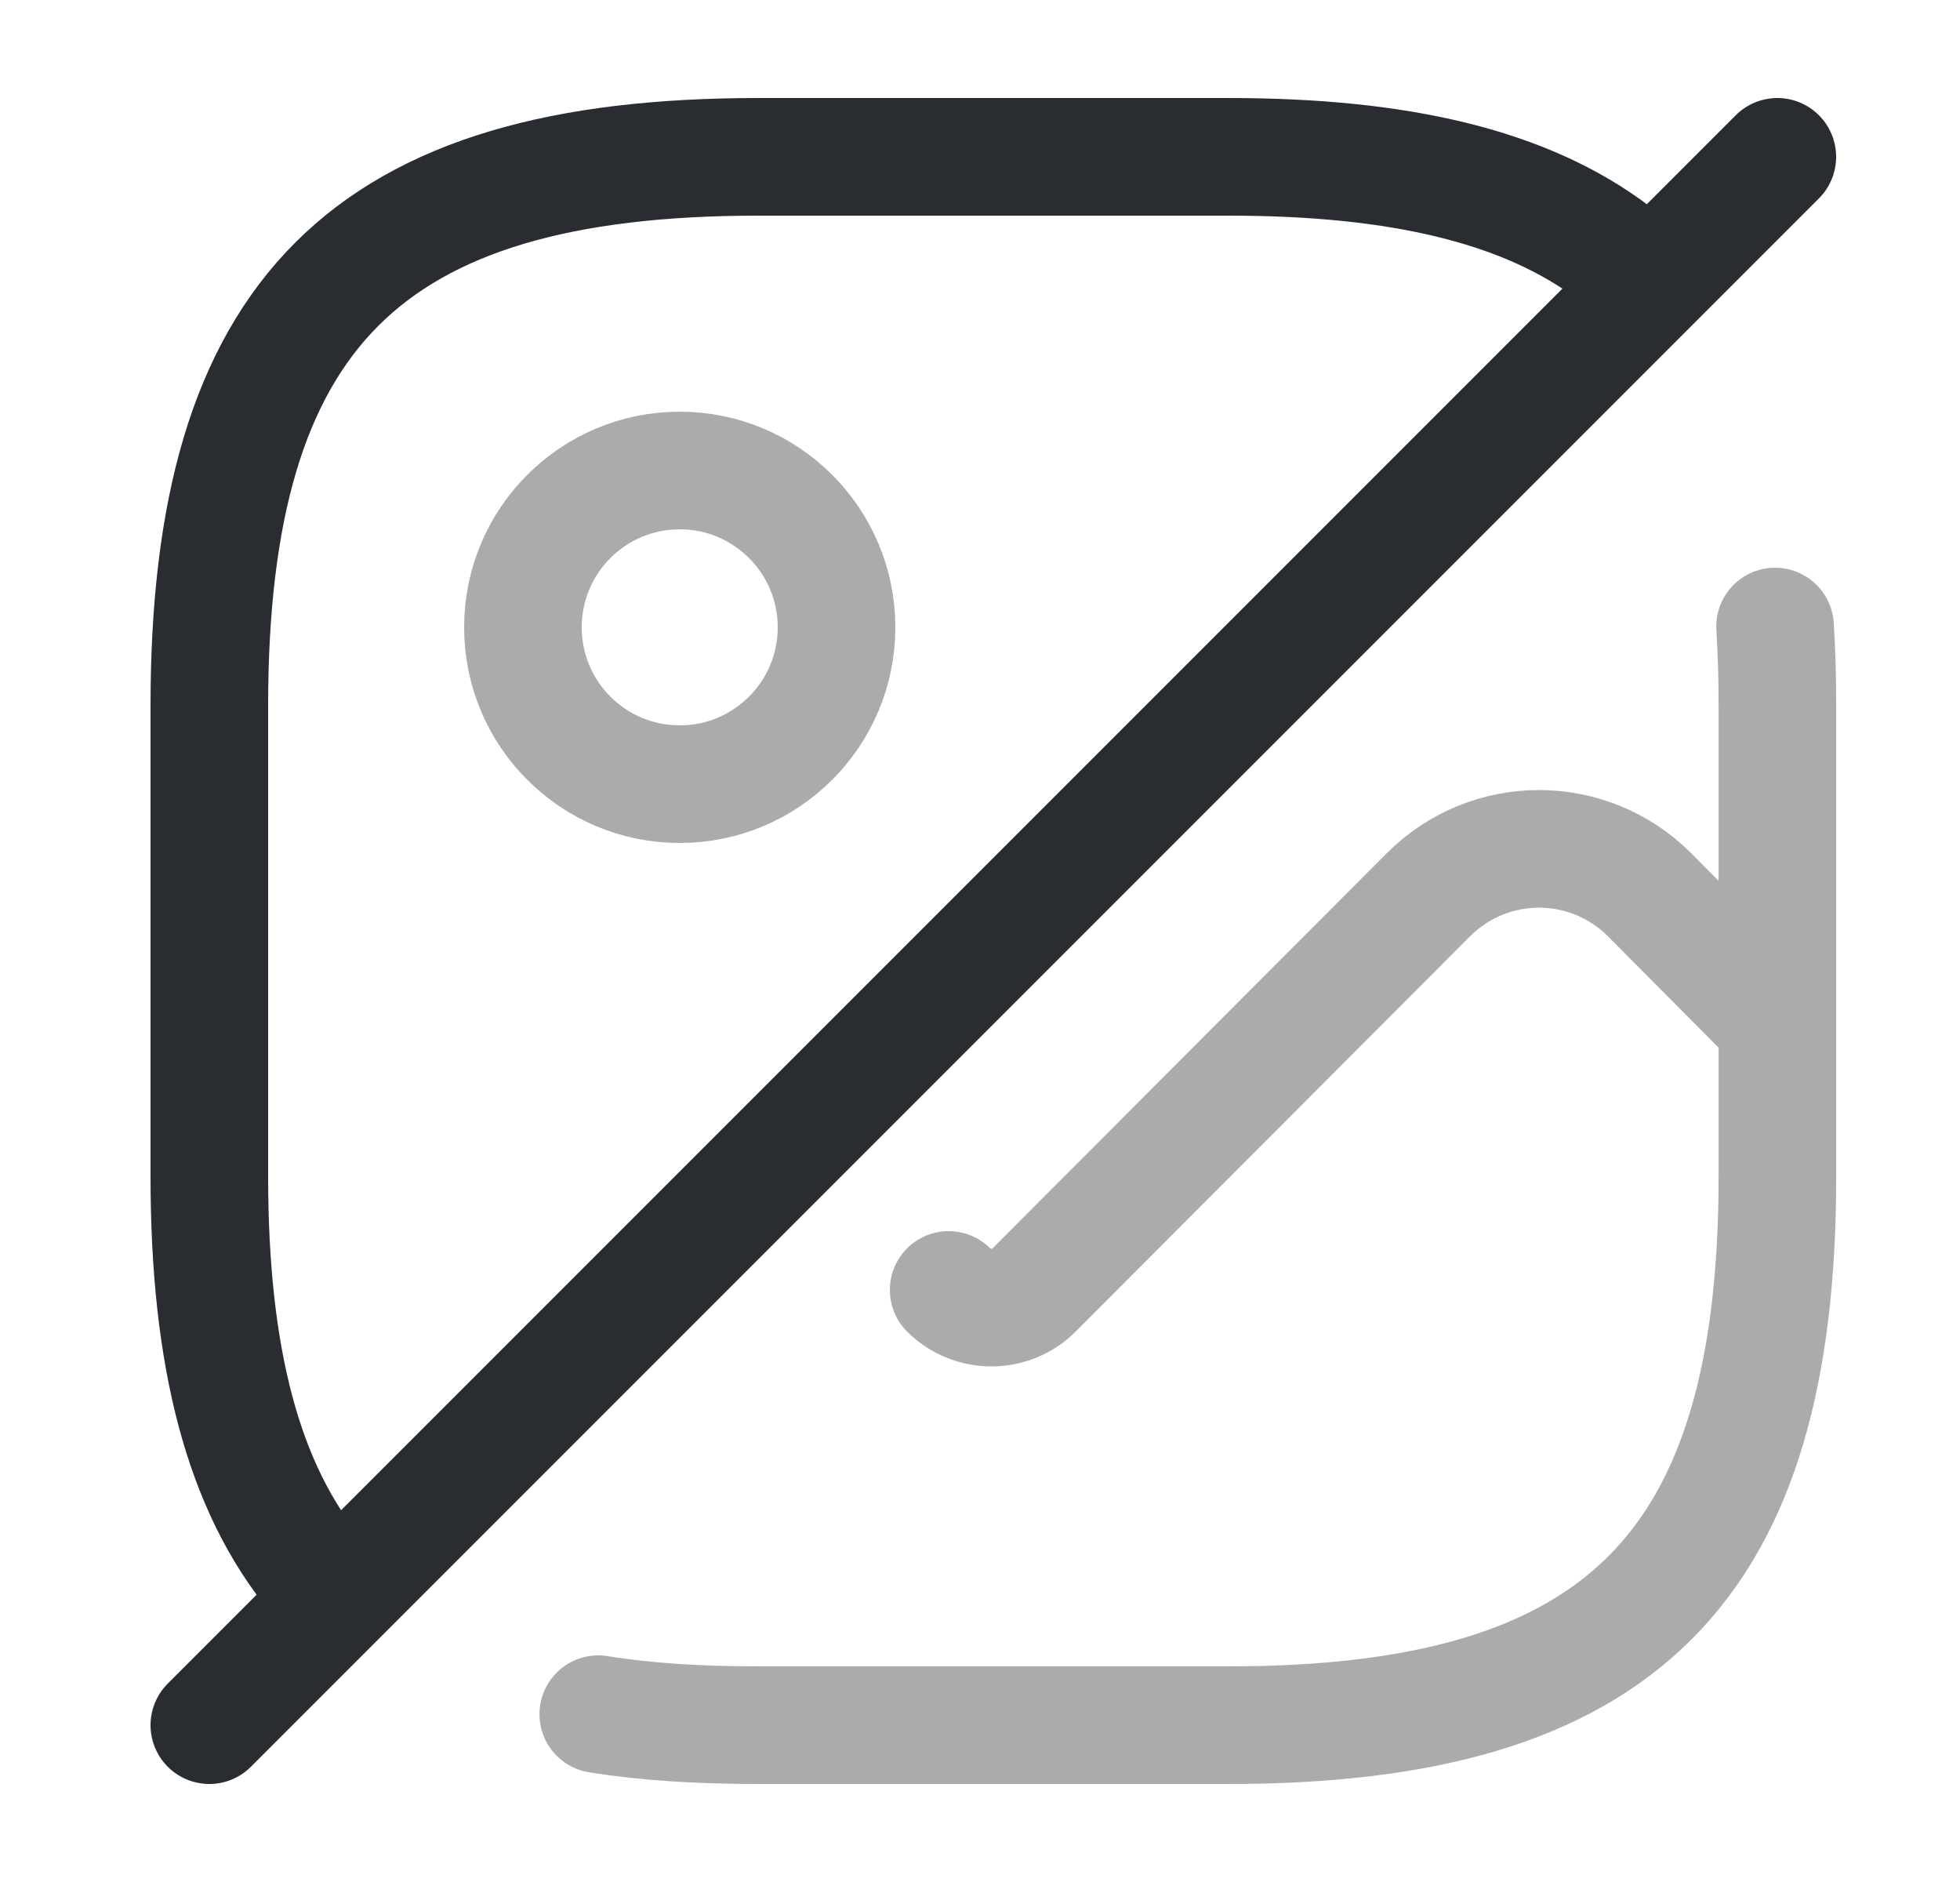<svg width="25" height="24" viewBox="0 0 25 24" fill="none" xmlns="http://www.w3.org/2000/svg">
<path d="M4.04 20.1C3.1 18.97 2.67 17.31 2.67 15V9C2.67 4 4.67 2 9.67 2H15.67C17.86 2 19.47 2.38 20.59 3.23" stroke="#292D32" stroke-width="1.5" stroke-linecap="round" stroke-linejoin="round"/>
<path opacity="0.4" d="M8.67 10C9.774 10 10.67 9.105 10.67 8C10.67 6.895 9.774 6 8.67 6C7.565 6 6.67 6.895 6.67 8C6.67 9.105 7.565 10 8.67 10Z" stroke="#292D32" stroke-width="1.5" stroke-linecap="round" stroke-linejoin="round"/>
<path d="M22.67 2L2.67 22" stroke="#292D32" stroke-width="1.5" stroke-linecap="round" stroke-linejoin="round"/>
<g opacity="0.4">
<path d="M22.641 7.99C22.661 8.31 22.671 8.65 22.671 9V15C22.671 20 20.671 22 15.671 22H9.671C8.931 22 8.251 21.96 7.631 21.86" stroke="#292D32" stroke-width="1.5" stroke-linecap="round" stroke-linejoin="round"/>
<path d="M12.1 16.45C12.4 16.75 12.89 16.75 13.19 16.45L18.22 11.41C19 10.63 20.26 10.63 21.04 11.41L22.67 13.05" stroke="#292D32" stroke-width="1.5" stroke-linecap="round" stroke-linejoin="round"/>
</g>
</svg>
